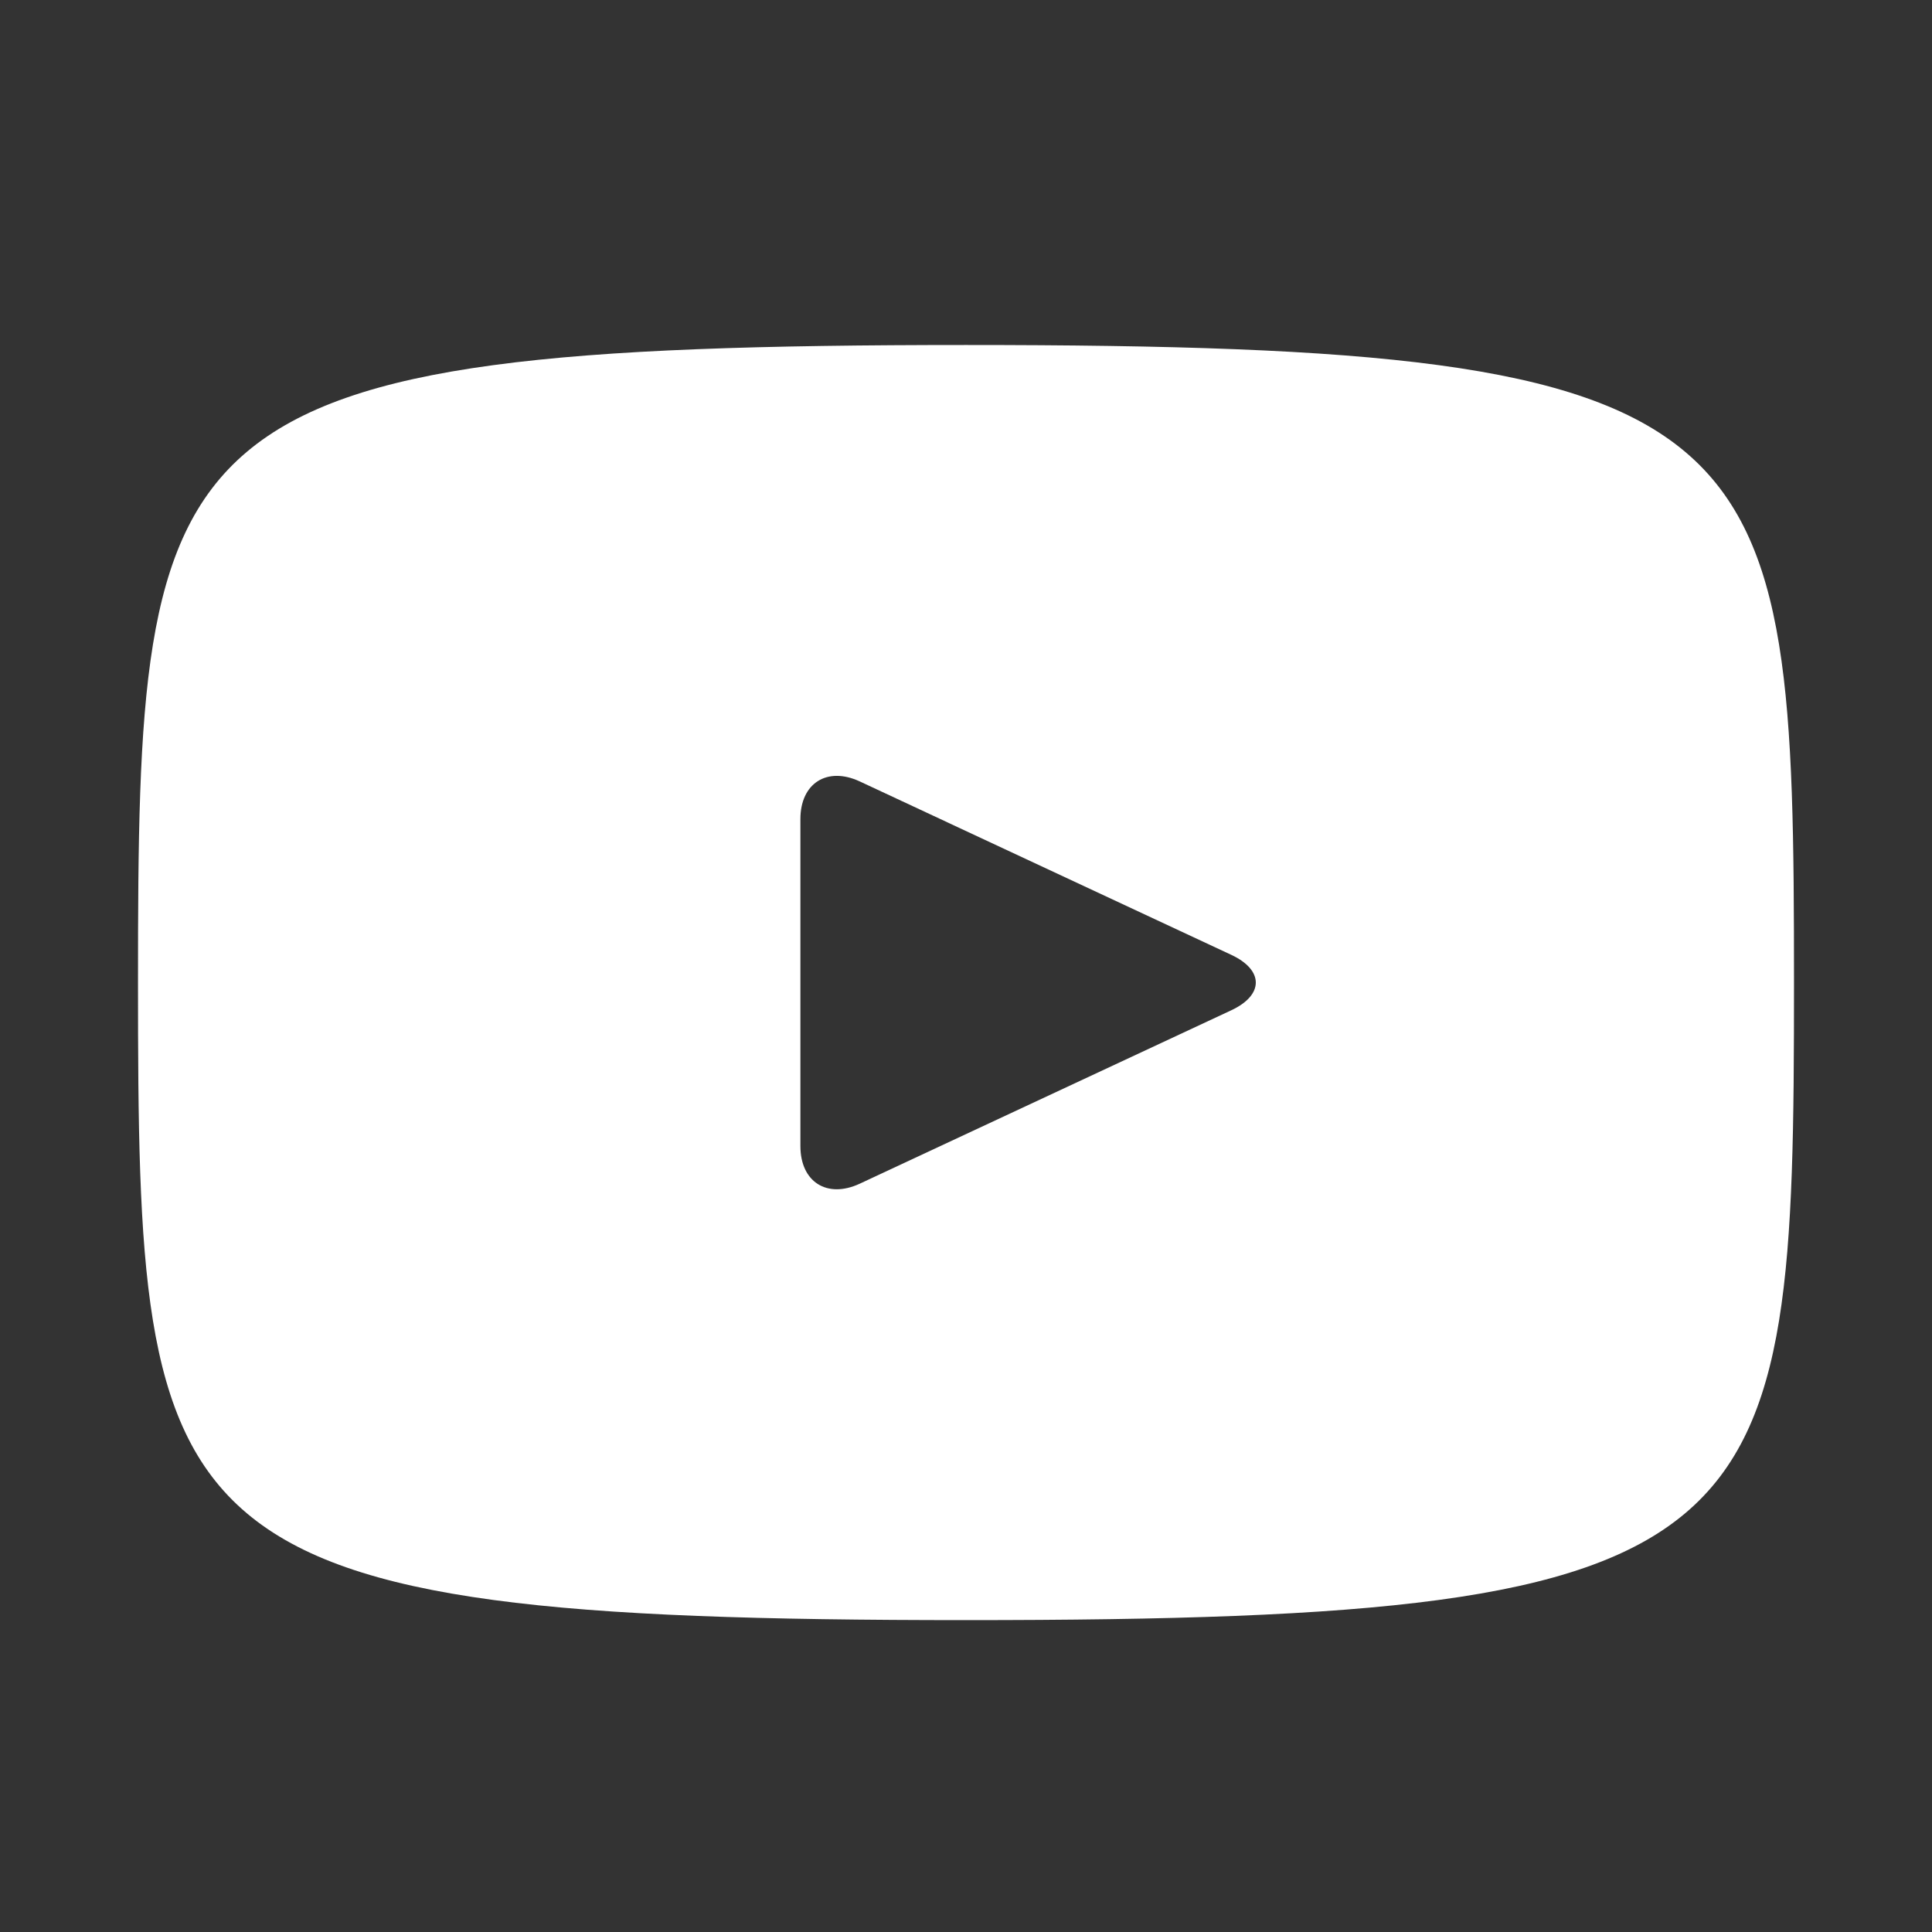 <?xml version="1.0" encoding="UTF-8"?>
<svg width="28px" height="28px" viewBox="0 0 28 28" version="1.1" xmlns="http://www.w3.org/2000/svg" xmlns:xlink="http://www.w3.org/1999/xlink">
    <rect x="0" y="0" width="28" height="28" fill="#333333" stroke="none"/>
    <!-- Generator: Sketch 50.2 (55047) - http://www.bohemiancoding.com/sketch -->
    <title>icon-youtube</title>
    <desc>Created with Sketch.</desc>
    <defs></defs>
    <g id="icon-youtube" stroke="none" stroke-width="1" fill="none" fill-rule="evenodd">
        <path d="M14,5 C2.206,5 2,6.049 2,14.24 C2,22.431 2.206,23.48 14,23.48 C25.794,23.48 26,22.431 26,14.24 C26,6.049 25.794,5 14,5 Z M17.846,14.641 L12.458,17.156 C11.986,17.374 11.6,17.13 11.6,16.609 L11.6,11.871 C11.6,11.352 11.986,11.106 12.458,11.324 L17.846,13.839 C18.318,14.06 18.318,14.42 17.846,14.641 Z" id="Shape" fill="#ffffff" fill-rule="nonzero"></path>
    </g>
</svg>
